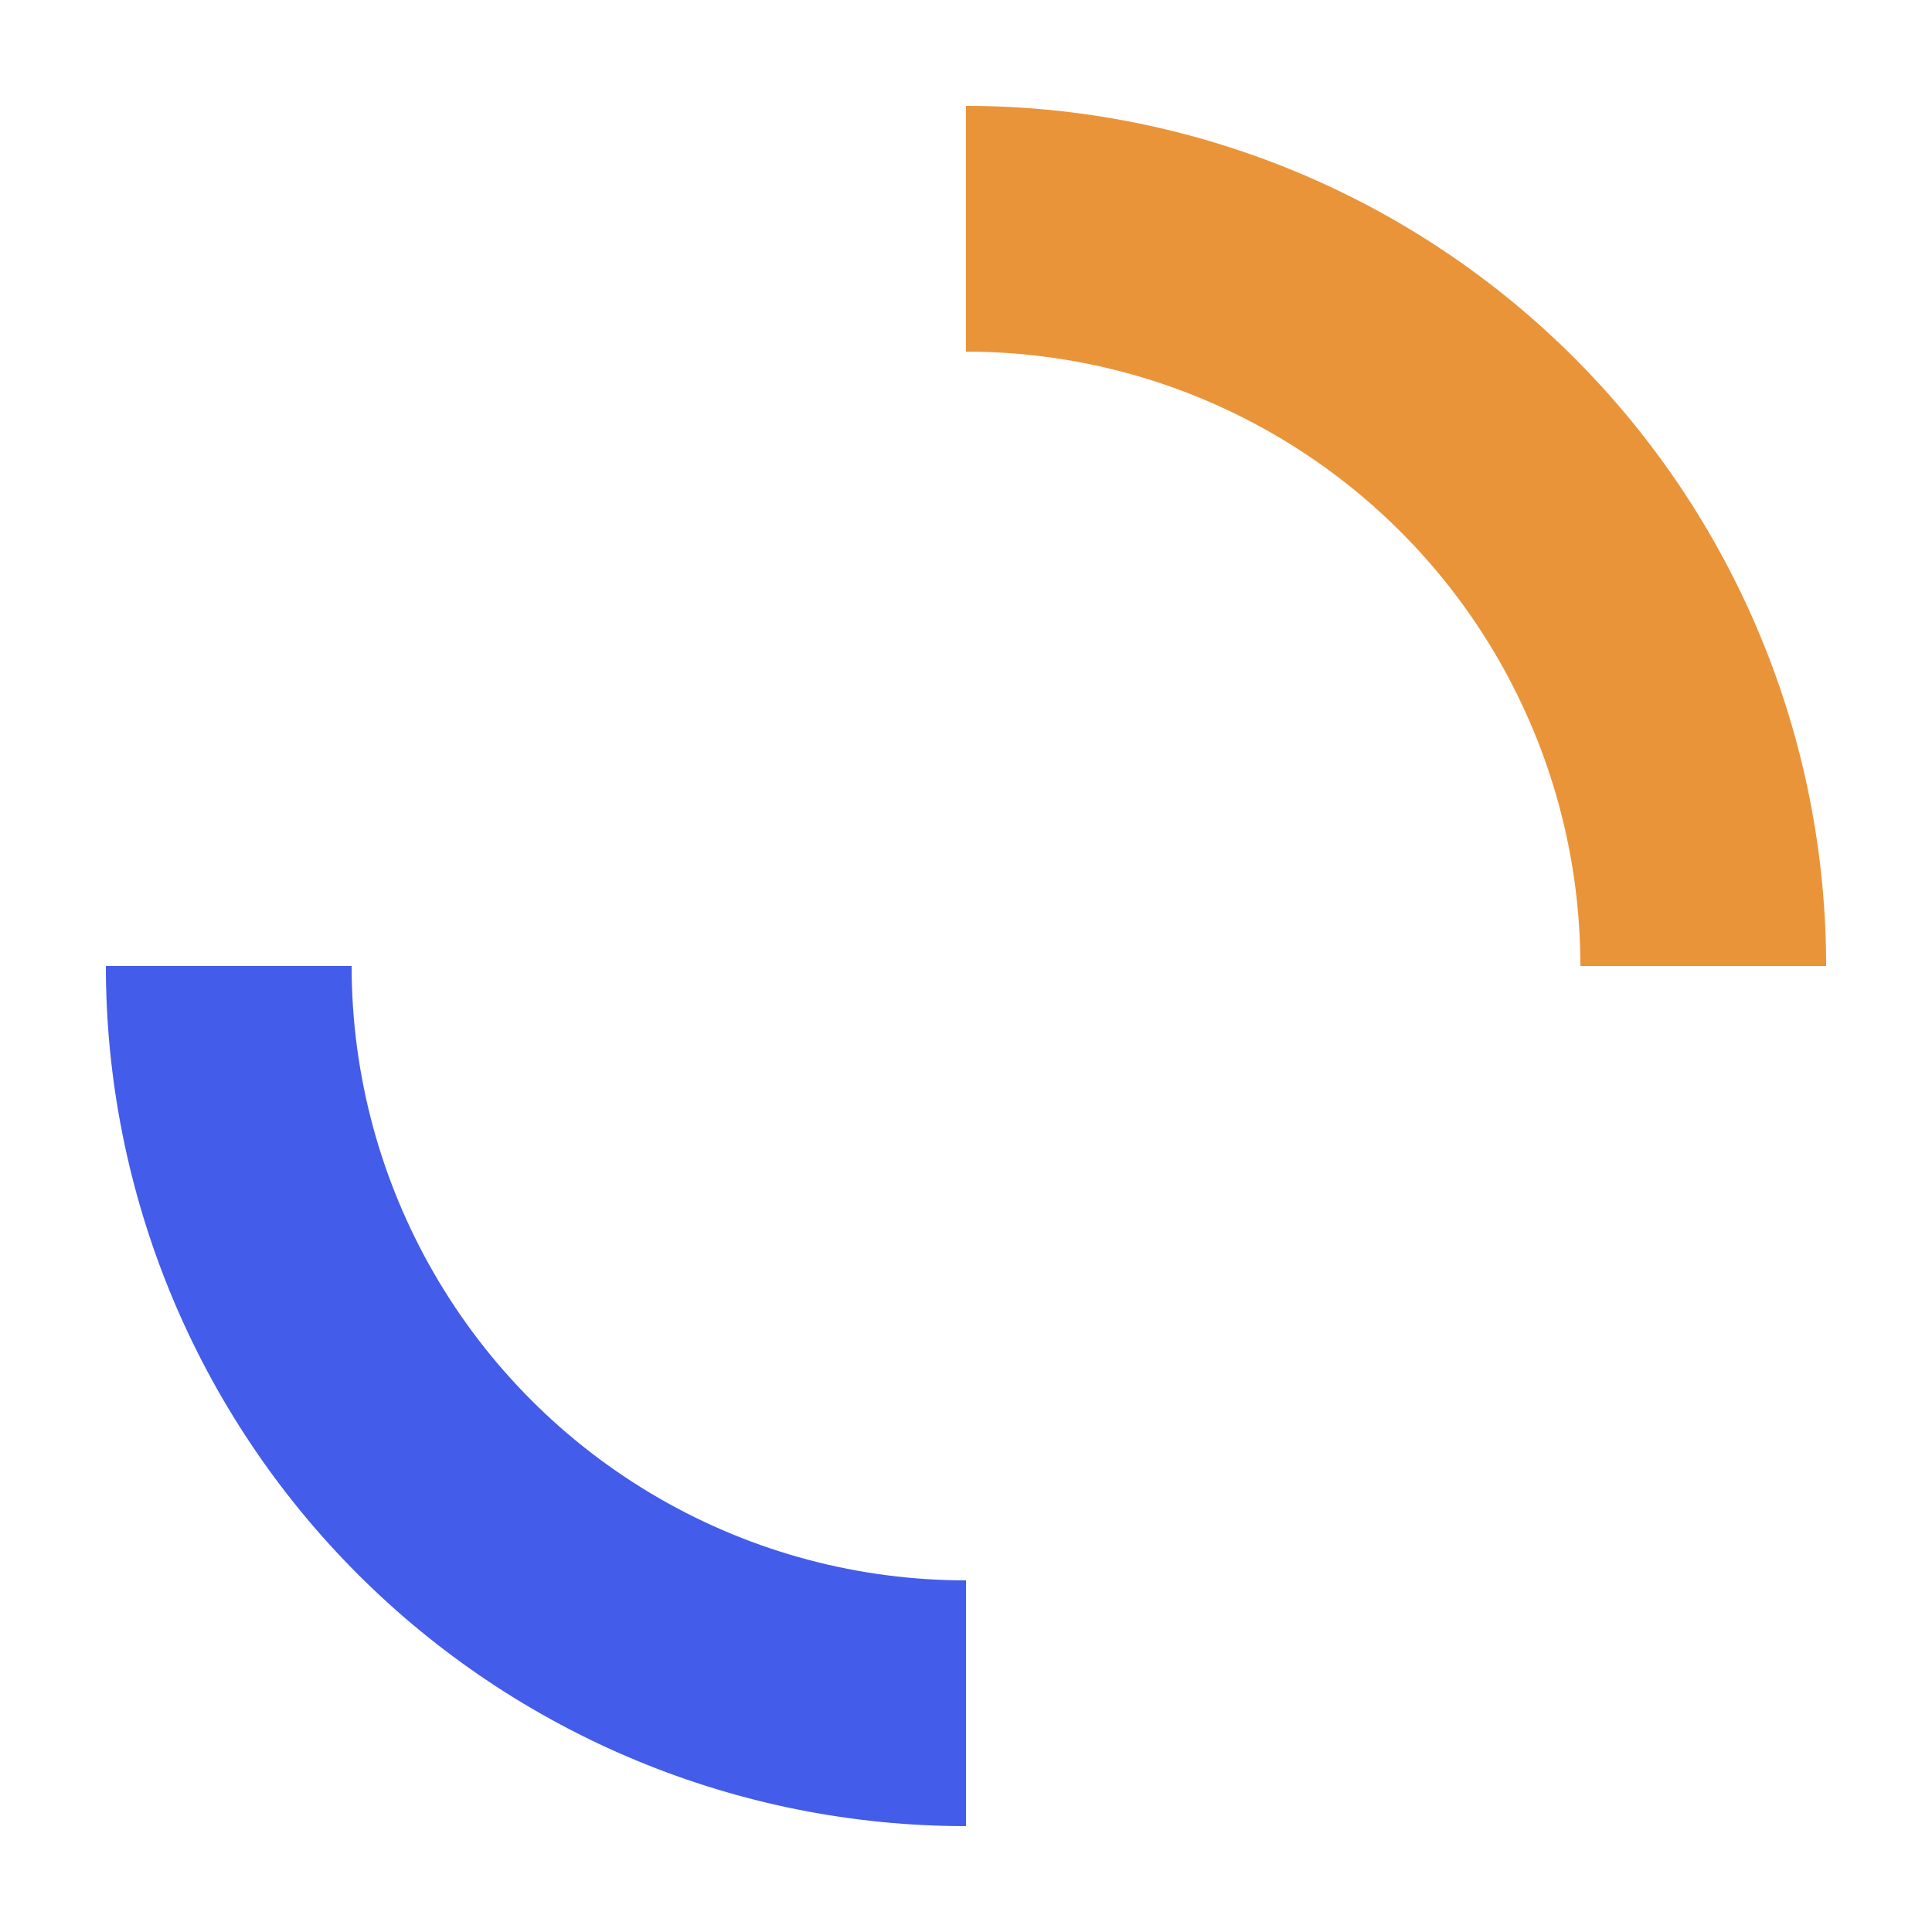 <svg width="73" height="73" viewBox="0 0 73 73" fill="none" xmlns="http://www.w3.org/2000/svg">
<g filter="url(#filter0_d_28_227)">
<path d="M69 32.5C69 28.232 68.16 24.006 66.526 20.063C64.893 16.12 62.499 12.537 59.481 9.519C56.463 6.501 52.88 4.107 48.937 2.474C44.994 0.841 40.768 0 36.5 0L36.5 32.5H69Z" fill="#EA9439"/>
</g>
<g filter="url(#filter1_d_28_227)">
<path d="M4 32.5C4 36.768 4.841 40.994 6.474 44.938C8.107 48.88 10.501 52.463 13.519 55.481C16.537 58.499 20.12 60.893 24.063 62.526C28.006 64.16 32.232 65 36.5 65L36.5 32.5L4 32.5Z" fill="#435CEA"/>
</g>
<g filter="url(#filter2_d_28_227)">
<ellipse cx="36.5" cy="32.5" rx="23.214" ry="23.214" fill="white"/>
</g>
<defs>
<filter id="filter0_d_28_227" x="32.5" y="0" width="40.5" height="40.5" filterUnits="userSpaceOnUse" color-interpolation-filters="sRGB">
<feFlood flood-opacity="0" result="BackgroundImageFix"/>
<feColorMatrix in="SourceAlpha" type="matrix" values="0 0 0 0 0 0 0 0 0 0 0 0 0 0 0 0 0 0 127 0" result="hardAlpha"/>
<feOffset dy="4"/>
<feGaussianBlur stdDeviation="2"/>
<feComposite in2="hardAlpha" operator="out"/>
<feColorMatrix type="matrix" values="0 0 0 0 0 0 0 0 0 0 0 0 0 0 0 0 0 0 0.25 0"/>
<feBlend mode="normal" in2="BackgroundImageFix" result="effect1_dropShadow_28_227"/>
<feBlend mode="normal" in="SourceGraphic" in2="effect1_dropShadow_28_227" result="shape"/>
</filter>
<filter id="filter1_d_28_227" x="0" y="32.5" width="40.5" height="40.5" filterUnits="userSpaceOnUse" color-interpolation-filters="sRGB">
<feFlood flood-opacity="0" result="BackgroundImageFix"/>
<feColorMatrix in="SourceAlpha" type="matrix" values="0 0 0 0 0 0 0 0 0 0 0 0 0 0 0 0 0 0 127 0" result="hardAlpha"/>
<feOffset dy="4"/>
<feGaussianBlur stdDeviation="2"/>
<feComposite in2="hardAlpha" operator="out"/>
<feColorMatrix type="matrix" values="0 0 0 0 0 0 0 0 0 0 0 0 0 0 0 0 0 0 0.25 0"/>
<feBlend mode="normal" in2="BackgroundImageFix" result="effect1_dropShadow_28_227"/>
<feBlend mode="normal" in="SourceGraphic" in2="effect1_dropShadow_28_227" result="shape"/>
</filter>
<filter id="filter2_d_28_227" x="9.286" y="9.286" width="54.429" height="54.428" filterUnits="userSpaceOnUse" color-interpolation-filters="sRGB">
<feFlood flood-opacity="0" result="BackgroundImageFix"/>
<feColorMatrix in="SourceAlpha" type="matrix" values="0 0 0 0 0 0 0 0 0 0 0 0 0 0 0 0 0 0 127 0" result="hardAlpha"/>
<feOffset dy="4"/>
<feGaussianBlur stdDeviation="2"/>
<feComposite in2="hardAlpha" operator="out"/>
<feColorMatrix type="matrix" values="0 0 0 0 0 0 0 0 0 0 0 0 0 0 0 0 0 0 0.25 0"/>
<feBlend mode="normal" in2="BackgroundImageFix" result="effect1_dropShadow_28_227"/>
<feBlend mode="normal" in="SourceGraphic" in2="effect1_dropShadow_28_227" result="shape"/>
</filter>
</defs>
</svg>
